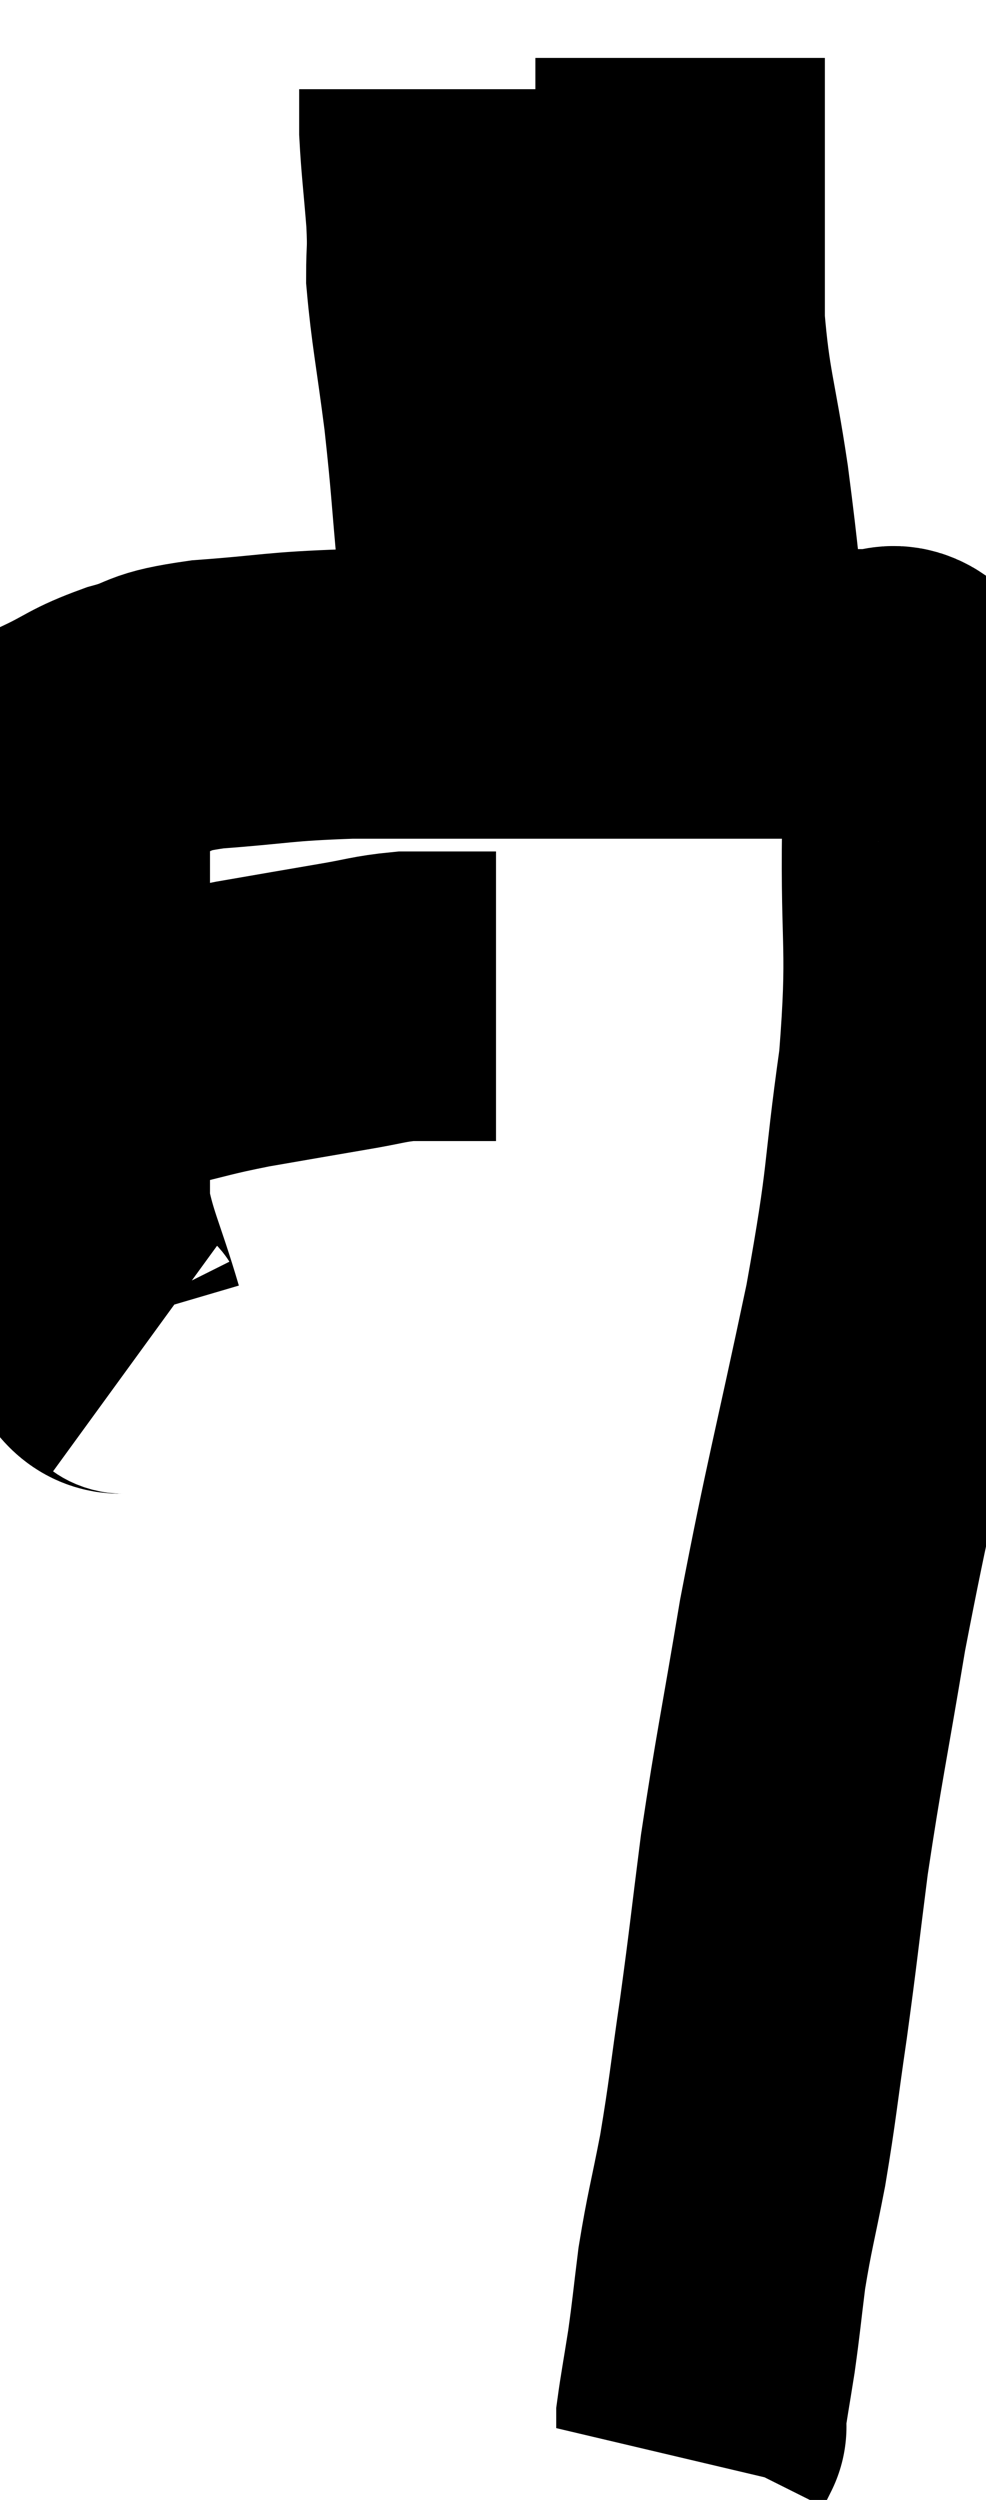 <svg xmlns="http://www.w3.org/2000/svg" viewBox="12.733 0.44 17.03 43.16" width="17.03" height="43.16"><path d="M 14.28 18.48 C 14.82 18.48, 14.7 18.57, 15.36 18.48 C 16.14 18.3, 16.095 18.285, 16.92 18.12 C 17.79 17.97, 17.955 17.94, 18.66 17.82 C 19.2 17.73, 19.275 17.685, 19.74 17.64 C 20.13 17.64, 20.16 17.64, 20.52 17.64 C 20.85 17.64, 20.985 17.64, 21.18 17.64 C 21.24 17.64, 21.27 17.64, 21.3 17.64 L 21.3 17.64" fill="none" stroke="black" stroke-width="5"></path><path d="M 15.12 23.82 C 14.79 23.58, 14.775 23.97, 14.46 23.34 C 14.16 22.32, 14.01 22.095, 13.86 21.3 C 13.86 20.73, 13.86 20.85, 13.86 20.16 C 13.86 19.35, 13.86 19.335, 13.86 18.54 C 13.86 17.76, 13.86 17.685, 13.86 16.98 C 13.86 16.35, 13.86 16.32, 13.86 15.72 C 13.86 15.15, 13.86 15.015, 13.86 14.58 C 13.86 14.28, 13.86 14.25, 13.86 13.98 C 13.86 13.74, 13.575 13.755, 13.86 13.5 C 14.43 13.23, 14.385 13.185, 15 12.96 C 15.66 12.78, 15.375 12.735, 16.32 12.6 C 17.55 12.51, 17.49 12.465, 18.78 12.42 C 20.13 12.42, 20.1 12.42, 21.48 12.42 C 22.89 12.42, 23.1 12.42, 24.3 12.42 C 25.29 12.42, 25.545 12.42, 26.28 12.42 C 26.76 12.42, 26.85 12.42, 27.24 12.42 C 27.54 12.42, 27.57 12.42, 27.84 12.42 C 28.08 12.42, 28.14 12.3, 28.32 12.42 C 28.44 12.66, 28.455 12.315, 28.56 12.9 C 28.65 13.83, 28.71 13.275, 28.74 14.76 C 28.71 16.8, 28.845 16.755, 28.68 18.84 C 28.38 20.97, 28.515 20.685, 28.08 23.1 C 27.51 25.8, 27.39 26.16, 26.94 28.5 C 26.61 30.48, 26.535 30.765, 26.28 32.46 C 26.1 33.87, 26.1 33.96, 25.92 35.28 C 25.74 36.51, 25.74 36.66, 25.56 37.74 C 25.38 38.67, 25.335 38.775, 25.2 39.6 C 25.11 40.32, 25.11 40.395, 25.02 41.04 C 24.93 41.61, 24.885 41.85, 24.84 42.18 C 24.84 42.27, 24.84 42.315, 24.84 42.36 C 24.84 42.36, 24.87 42.3, 24.84 42.36 L 24.72 42.6" fill="none" stroke="black" stroke-width="5"></path><path d="M 21.48 12.06 C 21.27 11.1, 21.225 11.265, 21.06 10.14 C 20.94 8.85, 20.955 8.79, 20.82 7.56 C 20.67 6.39, 20.595 6.06, 20.52 5.22 C 20.52 4.71, 20.55 4.83, 20.52 4.2 C 20.46 3.45, 20.43 3.255, 20.4 2.7 C 20.4 2.34, 20.4 2.16, 20.4 1.98 C 20.4 1.98, 20.4 1.98, 20.4 1.98 C 20.4 1.98, 20.4 1.98, 20.4 1.98 L 20.4 1.98" fill="none" stroke="black" stroke-width="5"></path><path d="M 25.26 12 C 25.08 10.41, 25.095 10.32, 24.9 8.82 C 24.69 7.41, 24.585 7.26, 24.48 6 C 24.48 4.89, 24.48 4.59, 24.48 3.78 C 24.48 3.27, 24.48 3.345, 24.48 2.76 C 24.48 2.1, 24.48 1.77, 24.48 1.44 C 24.48 1.44, 24.48 1.44, 24.48 1.44 L 24.48 1.44" fill="none" stroke="black" stroke-width="5"></path></svg>